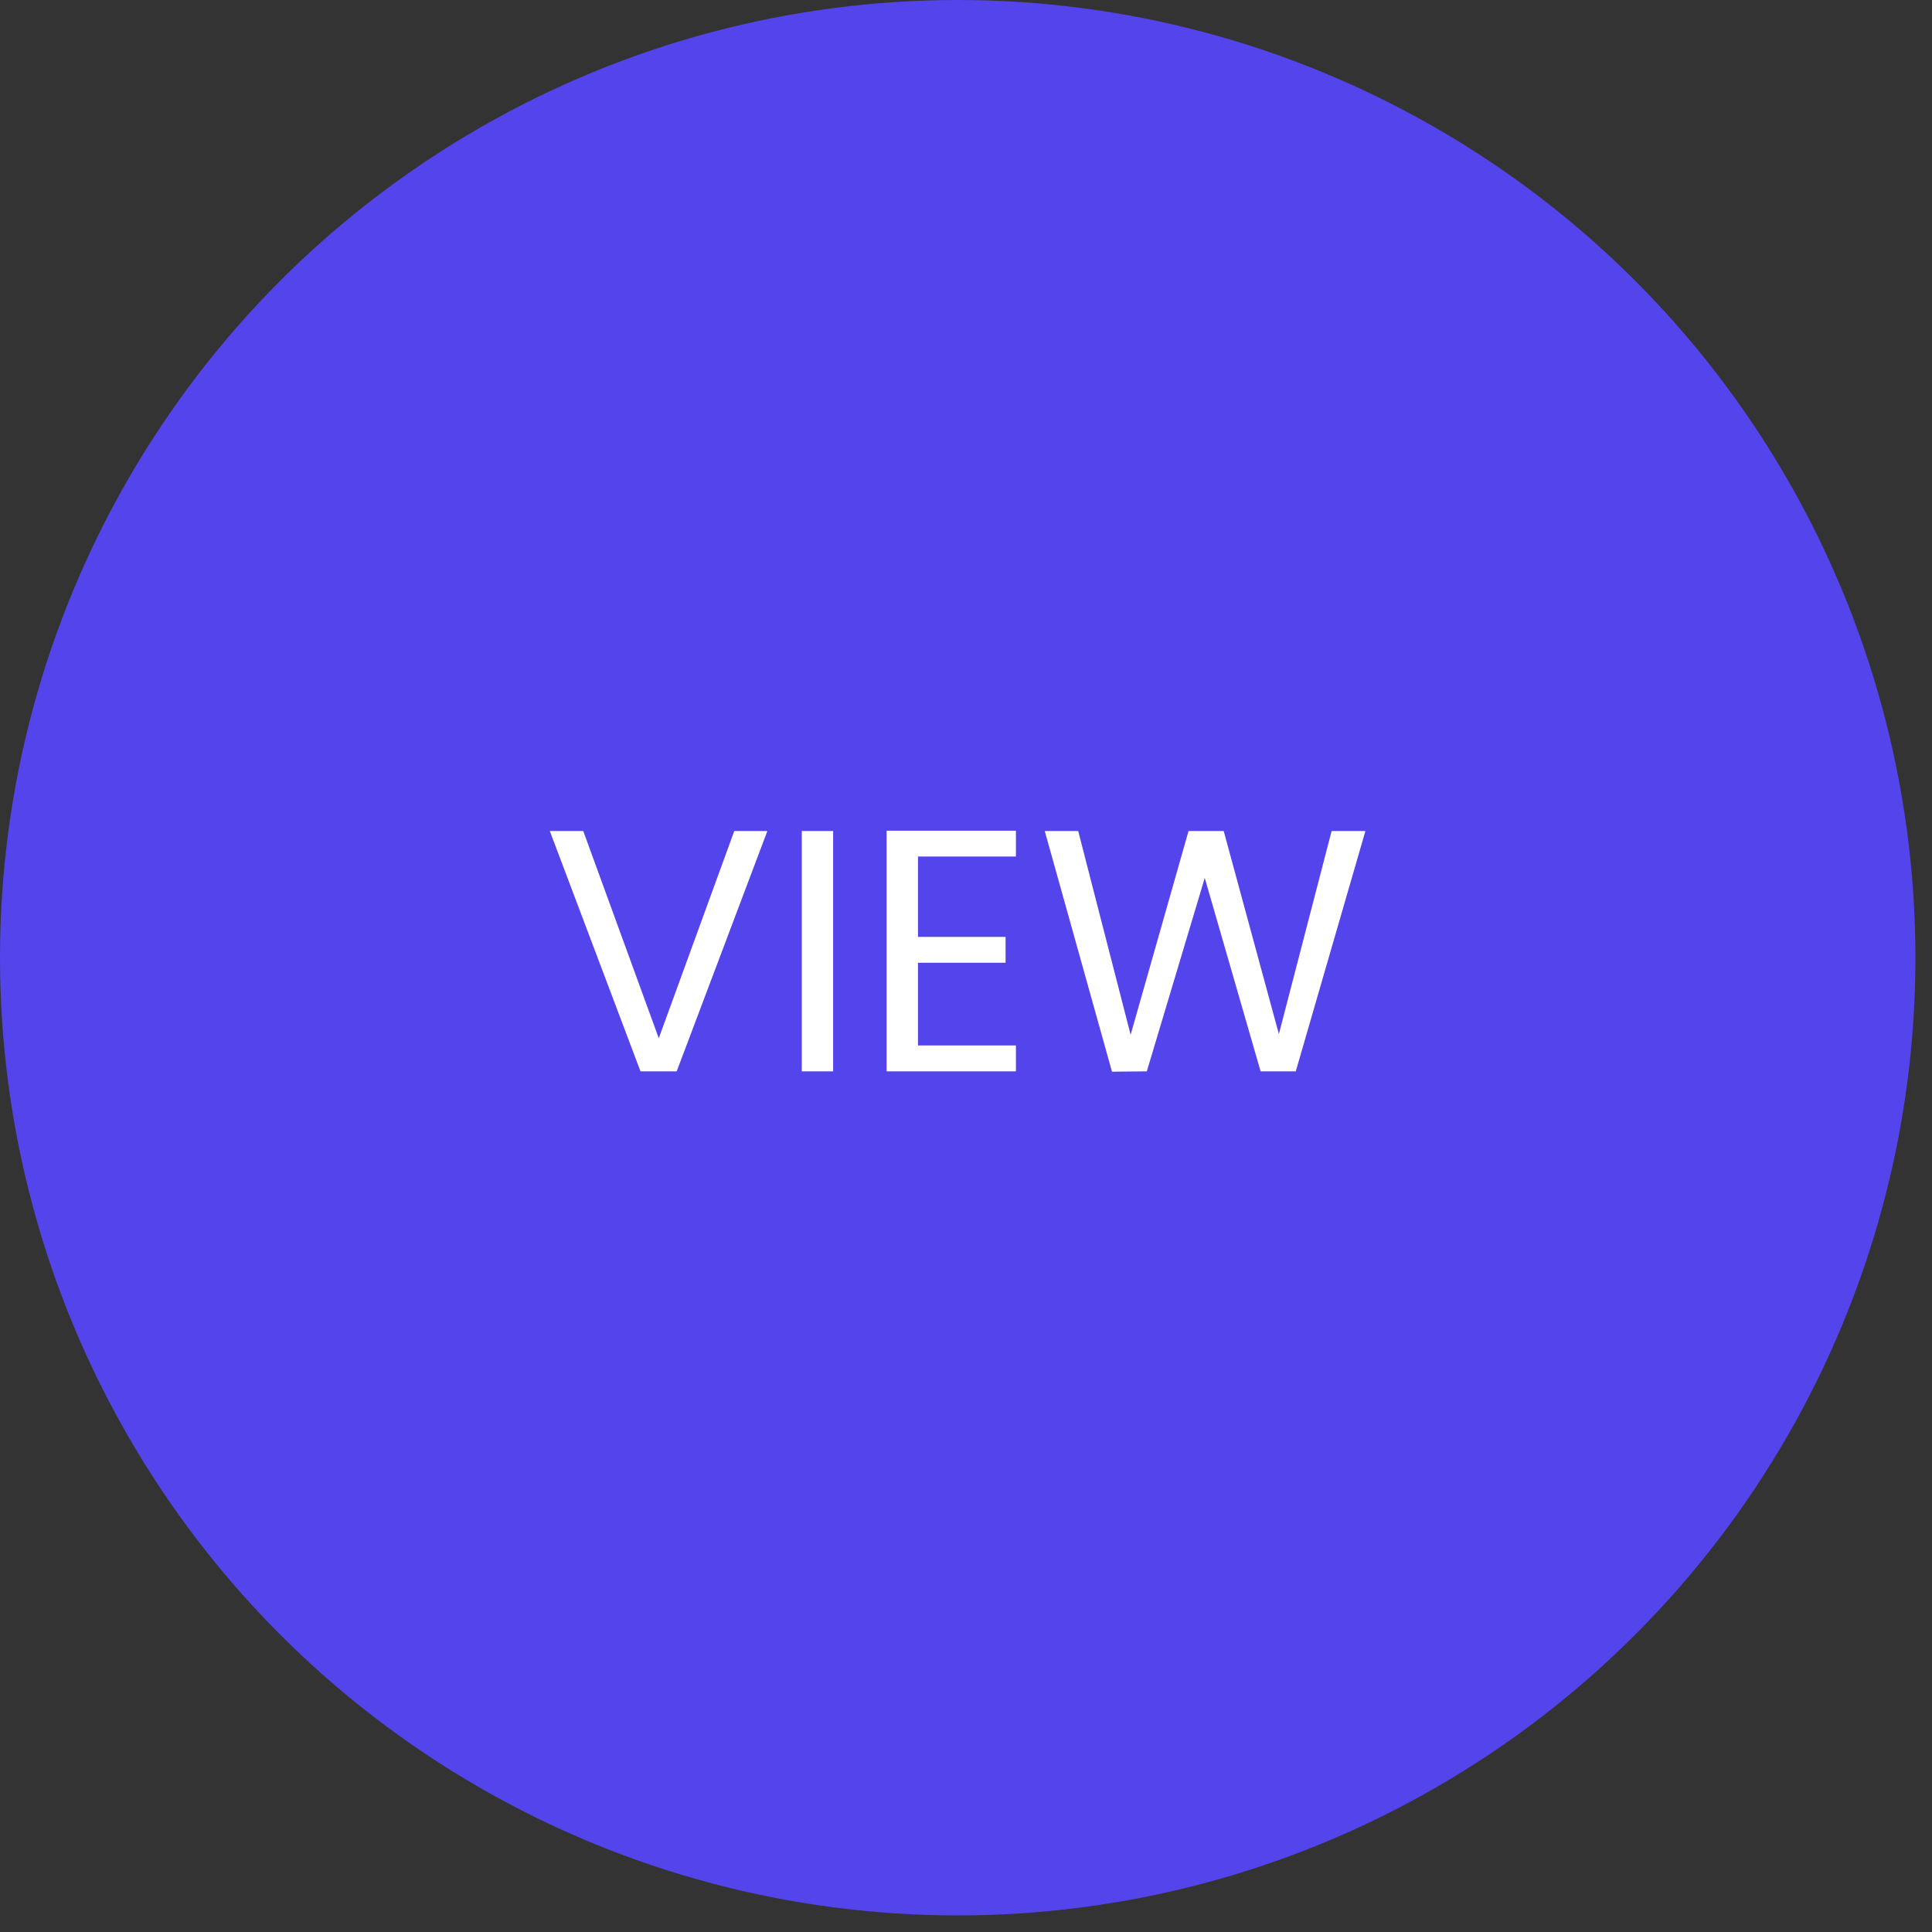 <svg width="90" height="90" fill="none" xmlns="http://www.w3.org/2000/svg"><rect width="100%" height="100%" fill="#333333" stroke="none"/><circle cx="44.614" cy="44.614" r="44.614" fill="#5444EC"/><path d="m35.747 38.712-4.224 11.195h-1.686l-4.225-11.195h1.558l3.518 9.653 3.517-9.653h1.542Zm3.064 0v11.195H37.35V38.712h1.461Zm3.953 1.189v3.742h4.08v1.205h-4.08v3.854h4.561v1.205h-6.023v-11.21h6.023V39.9h-4.561Zm20.842-1.189-3.244 11.195h-1.638l-2.602-9.01-2.699 9.01-1.622.016-3.132-11.21h1.558l2.442 9.491 2.698-9.492h1.638l2.57 9.46 2.457-9.46h1.574Z" fill="#fff"/></svg>